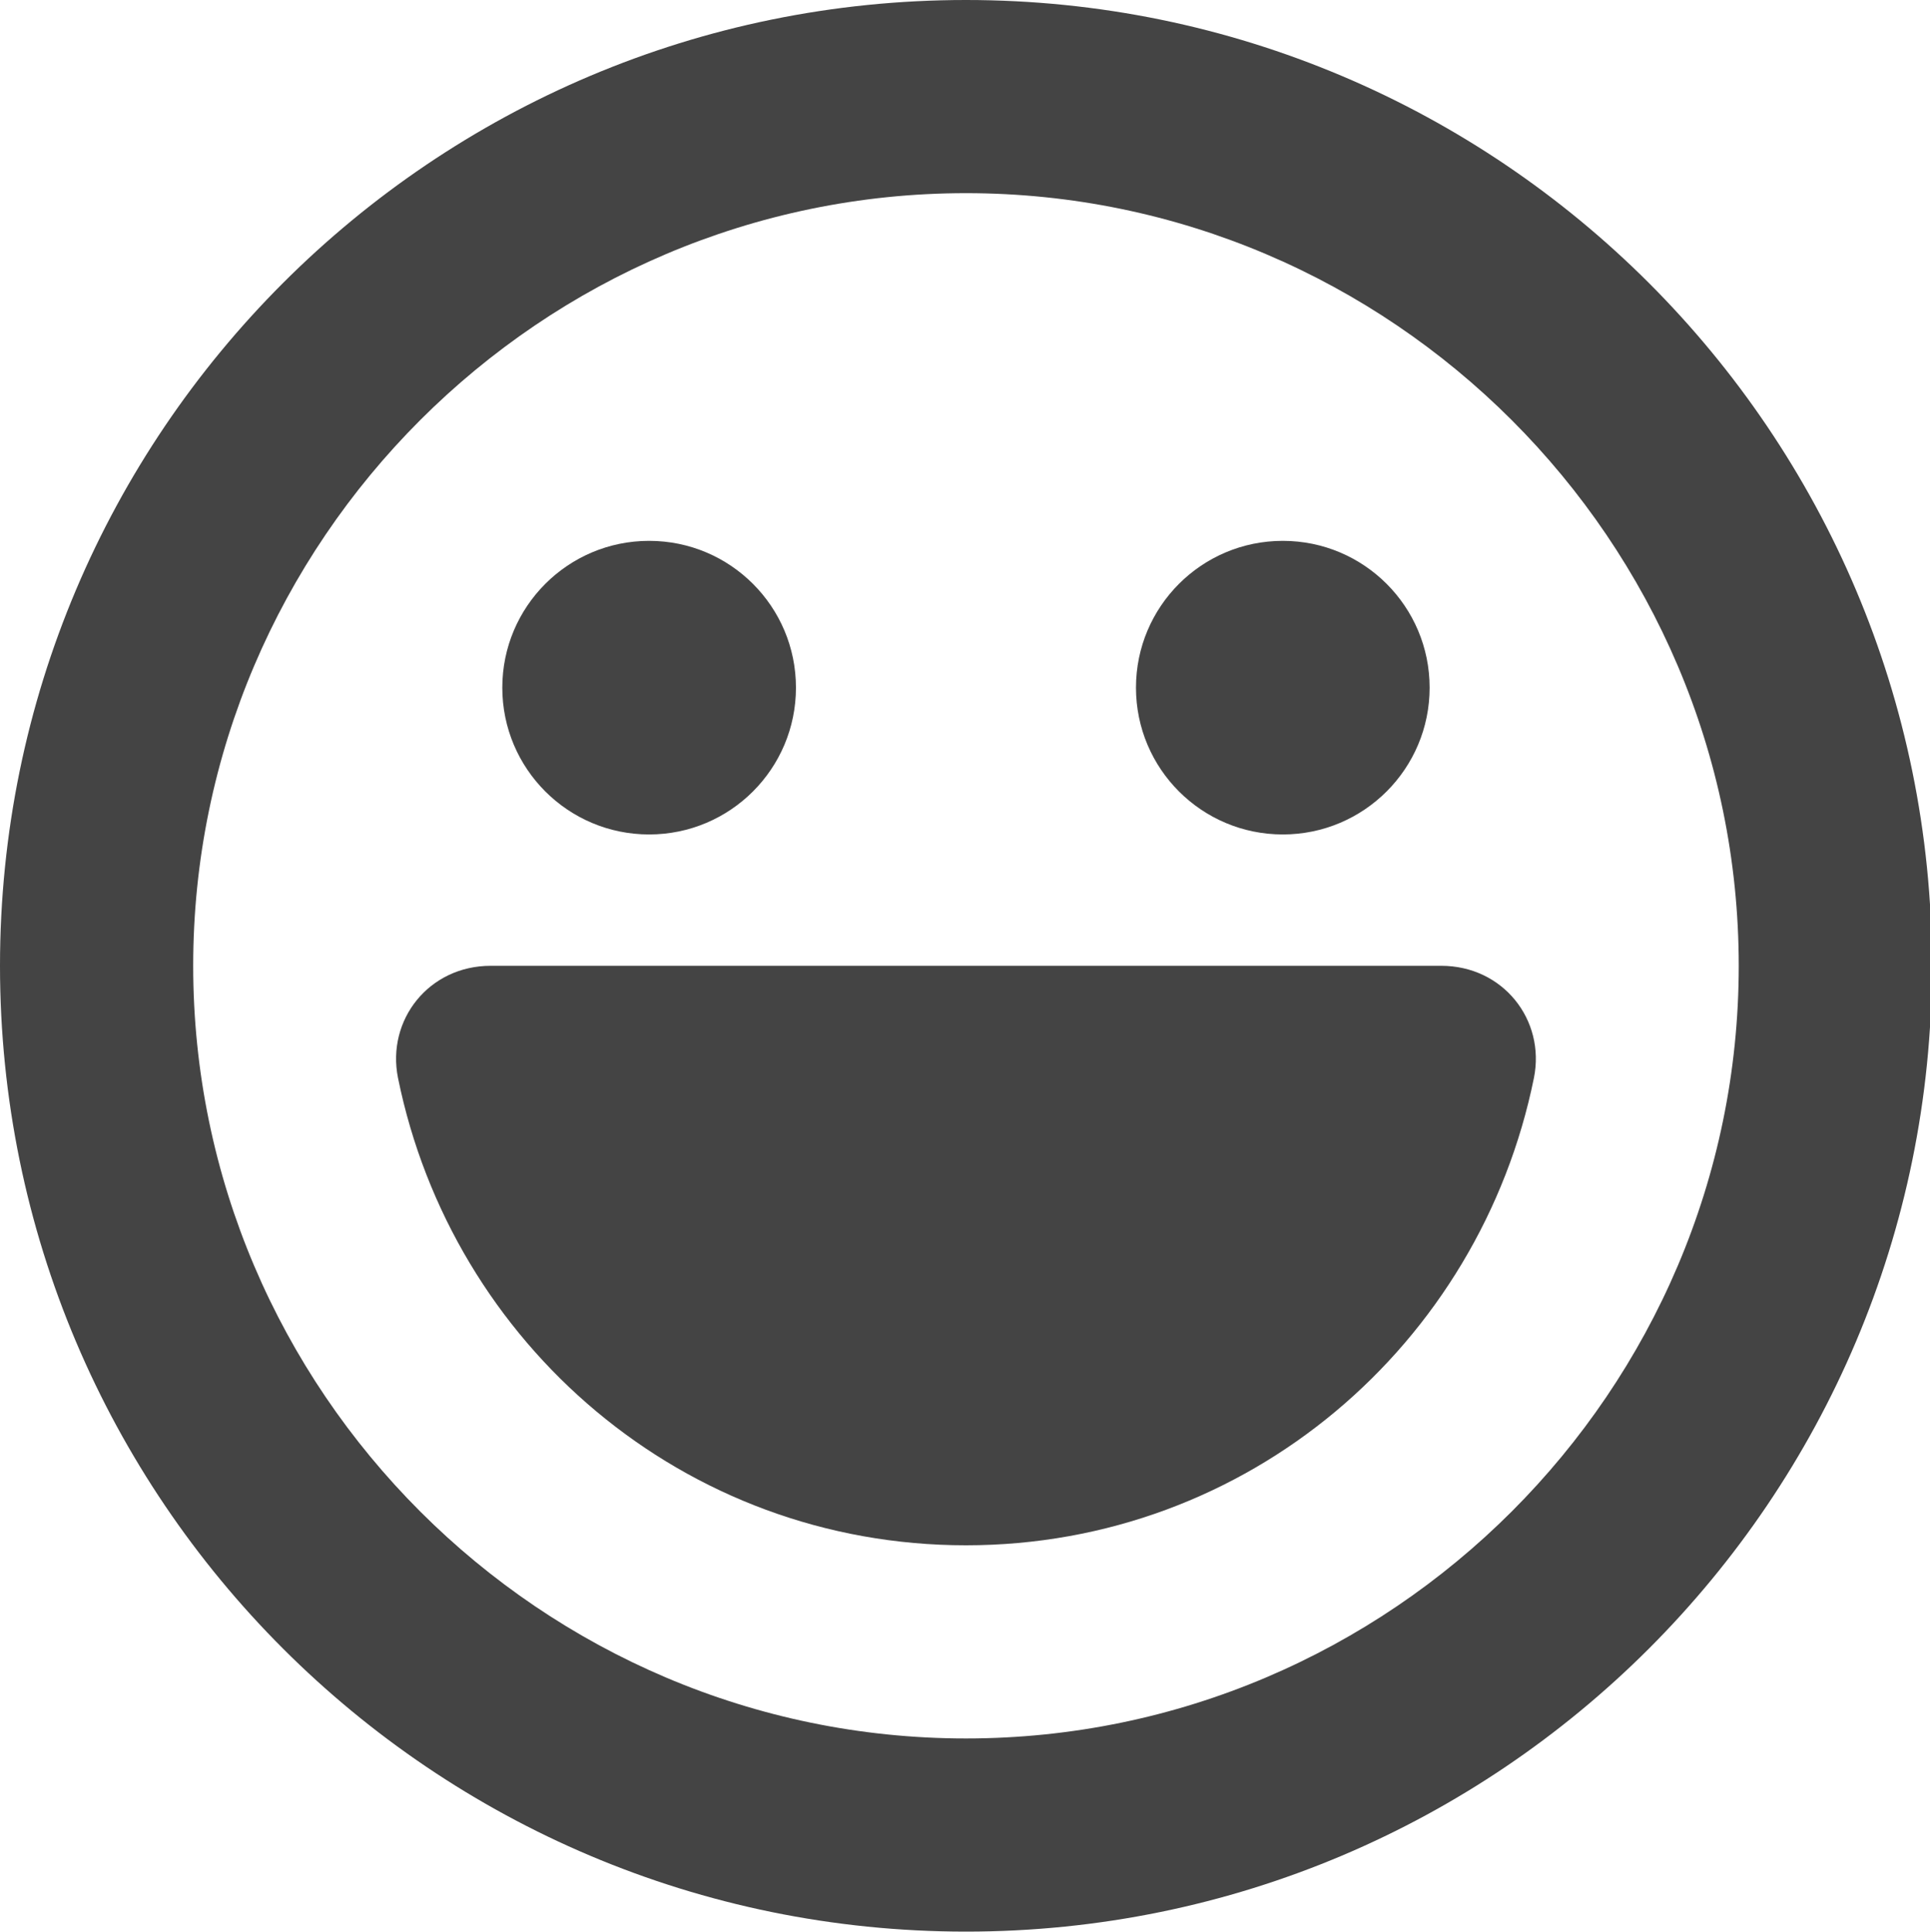 <?xml version="1.0" encoding="utf-8"?>
<!-- Generator: Adobe Illustrator 18.0.0, SVG Export Plug-In . SVG Version: 6.00 Build 0)  -->
<!DOCTYPE svg PUBLIC "-//W3C//DTD SVG 1.1//EN" "http://www.w3.org/Graphics/SVG/1.1/DTD/svg11.dtd">
<svg version="1.1" id="Layer_1" xmlns="http://www.w3.org/2000/svg" xmlns:xlink="http://www.w3.org/1999/xlink" x="0px" y="0px"
	 viewBox="-25 -25 99.9 100" enable-background="new -25 -25 99.9 100" xml:space="preserve">
<g>
	<path fill="#444444" d="M25-25C-2.6-25-25-2.6-25,25s22.4,50,50,50s50-22.4,50-50S52.6-25,25-25z M25,65C3,65-15,47-15,25
		S3-15,25-15S65,3,65,25S47,65,25,65z"/>
	<path fill="#444444" d="M49.6,25H0.4c-3.2,0-5.4,2.8-4.8,5.8C-1.6,44.6,10.4,55,25,55s26.6-10.4,29.4-24.2C55,27.8,52.8,25,49.6,25
		z"/>
	<circle fill="#444444" cx="8.6" cy="10.6" r="7.6"/>
	<circle fill="#444444" cx="41.4" cy="10.6" r="7.6"/>
</g>
</svg>
